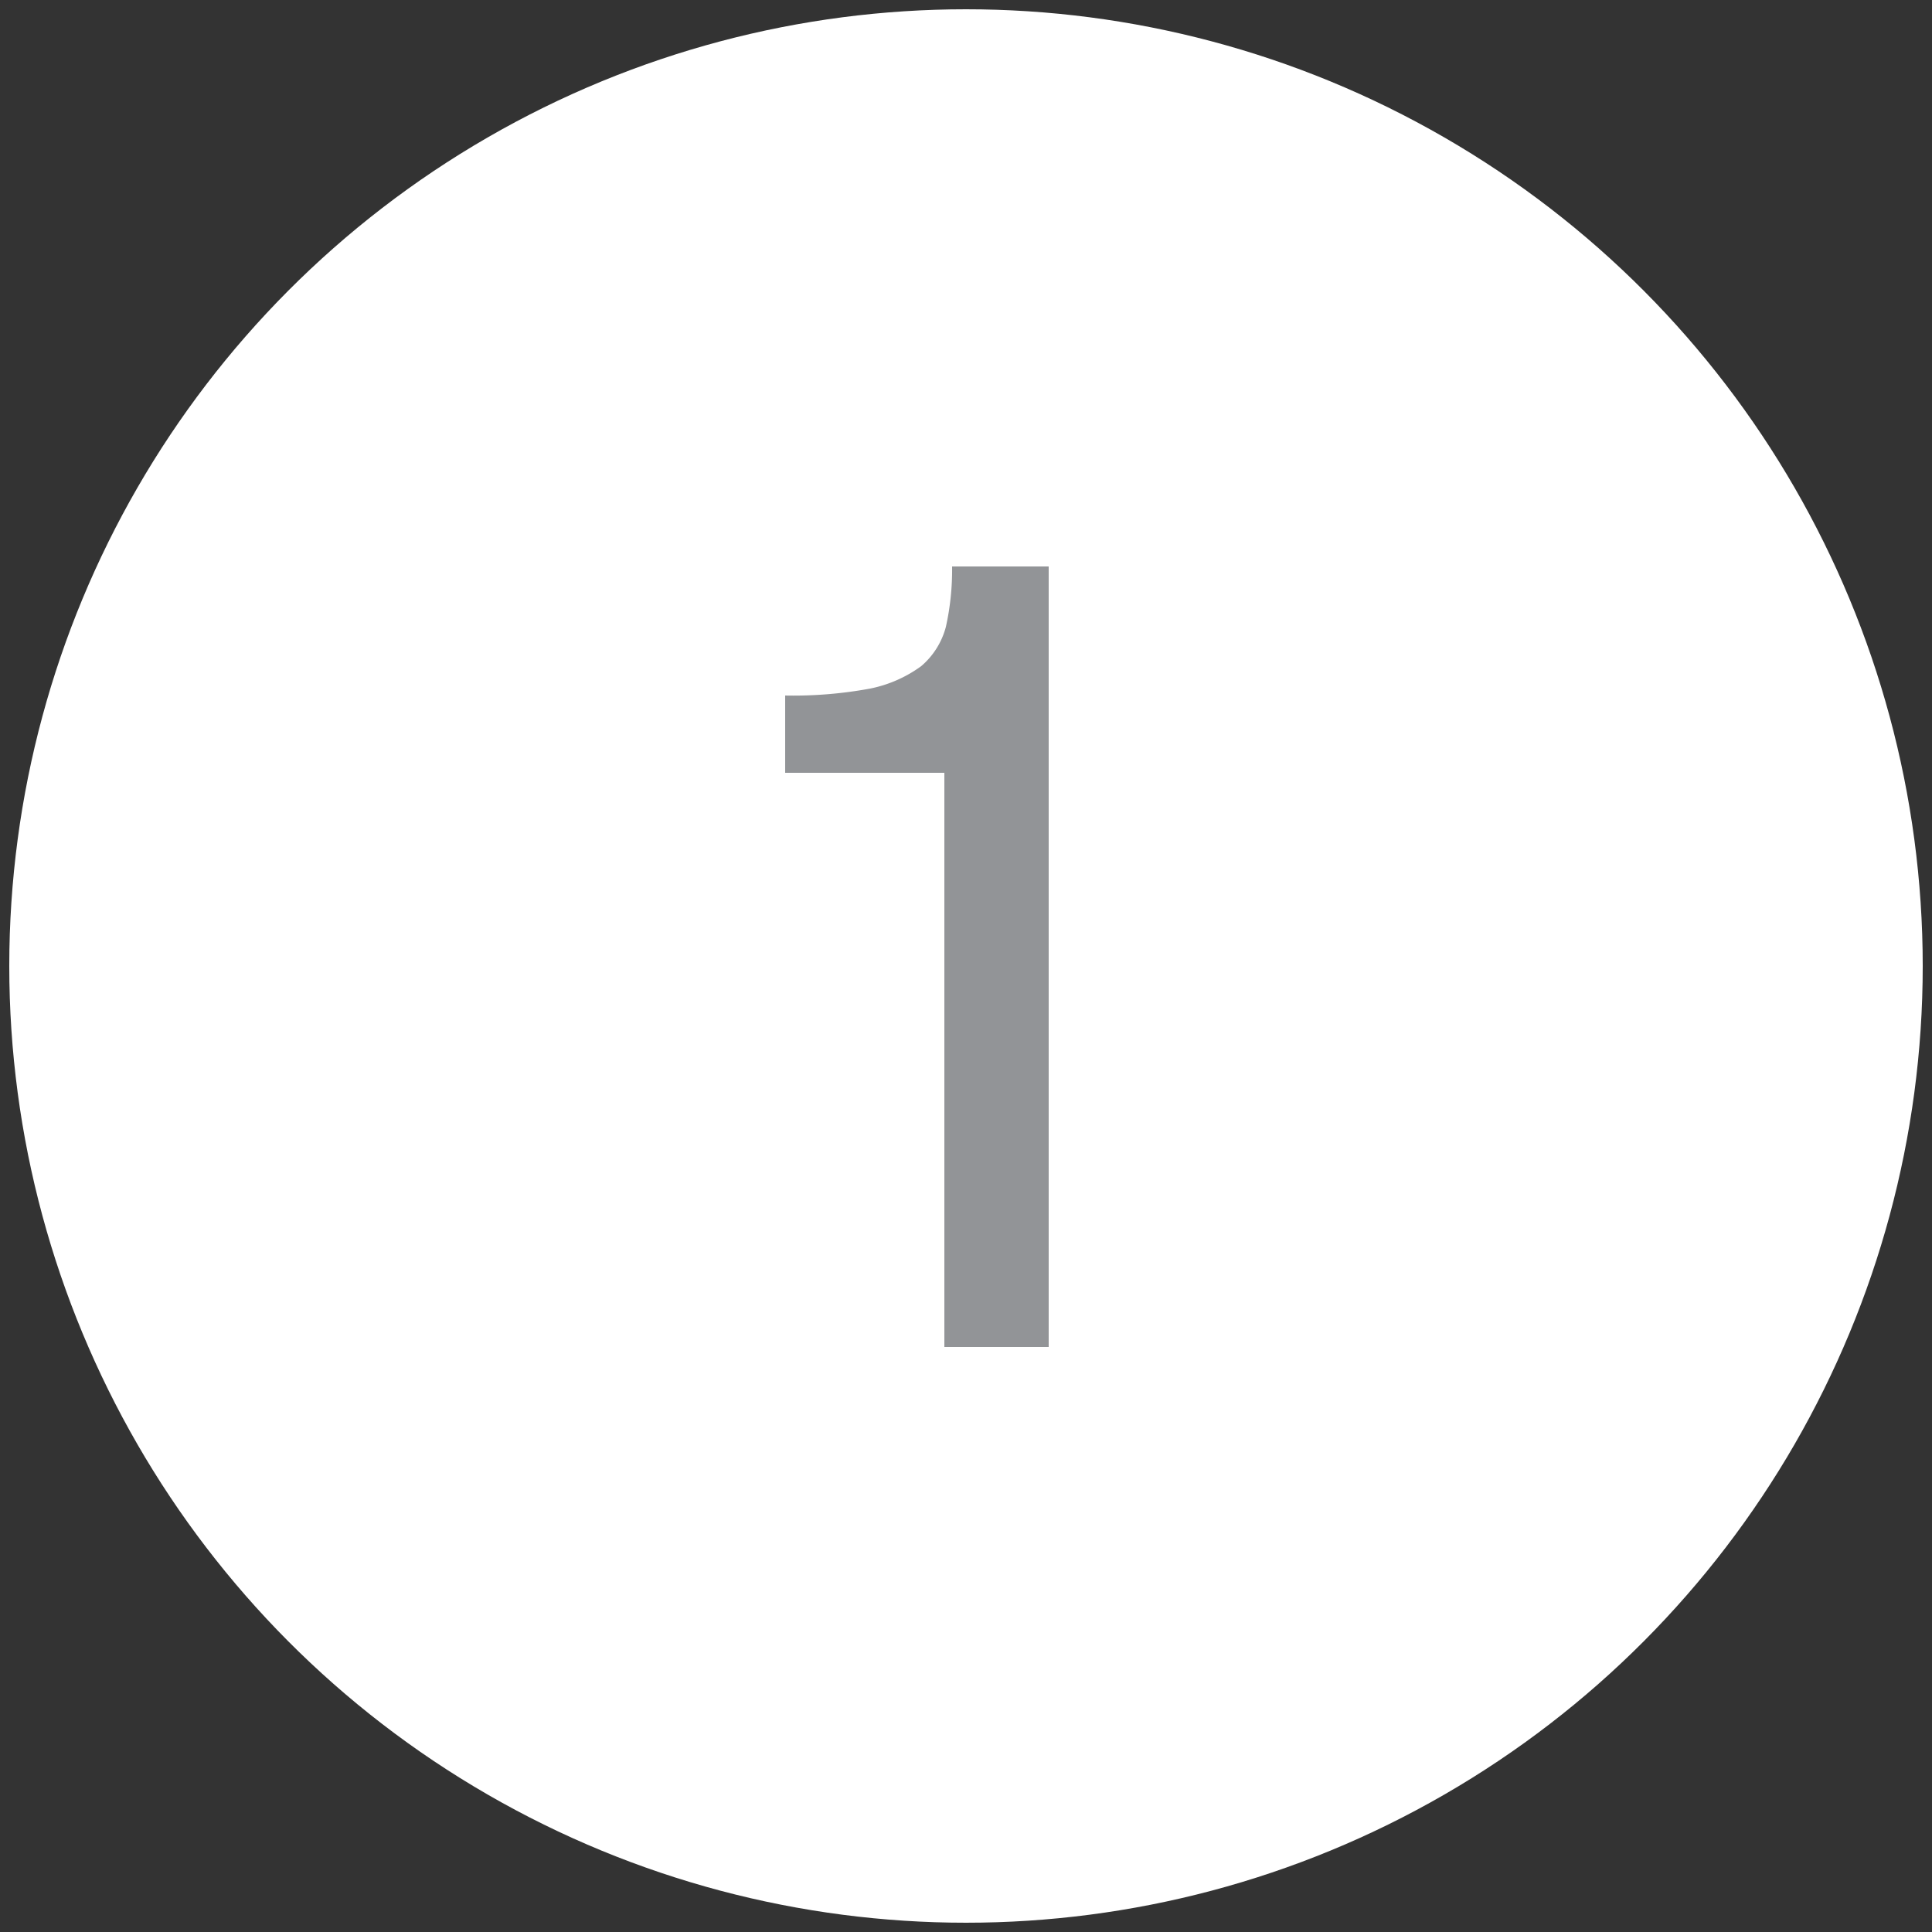 <svg id="Layer_1" data-name="Layer 1" xmlns="http://www.w3.org/2000/svg" viewBox="0 0 25 25"><rect x="0" y="0" width="25" height="25" fill="#333333" stroke="none"/><defs><style>.cls-1{fill:#fff;}.cls-2{fill:#929497;}</style></defs><title>Artboard 1 copy</title><circle class="cls-1" cx="12.5" cy="12.5" r="12.38"/><path class="cls-2" d="M10.16,10V9a5.46,5.46,0,0,0,1.1-.09,1.68,1.68,0,0,0,.66-.29,1,1,0,0,0,.32-.51,3.4,3.4,0,0,0,.08-.78h1.25V17.43H12.22V10Z"/></svg>